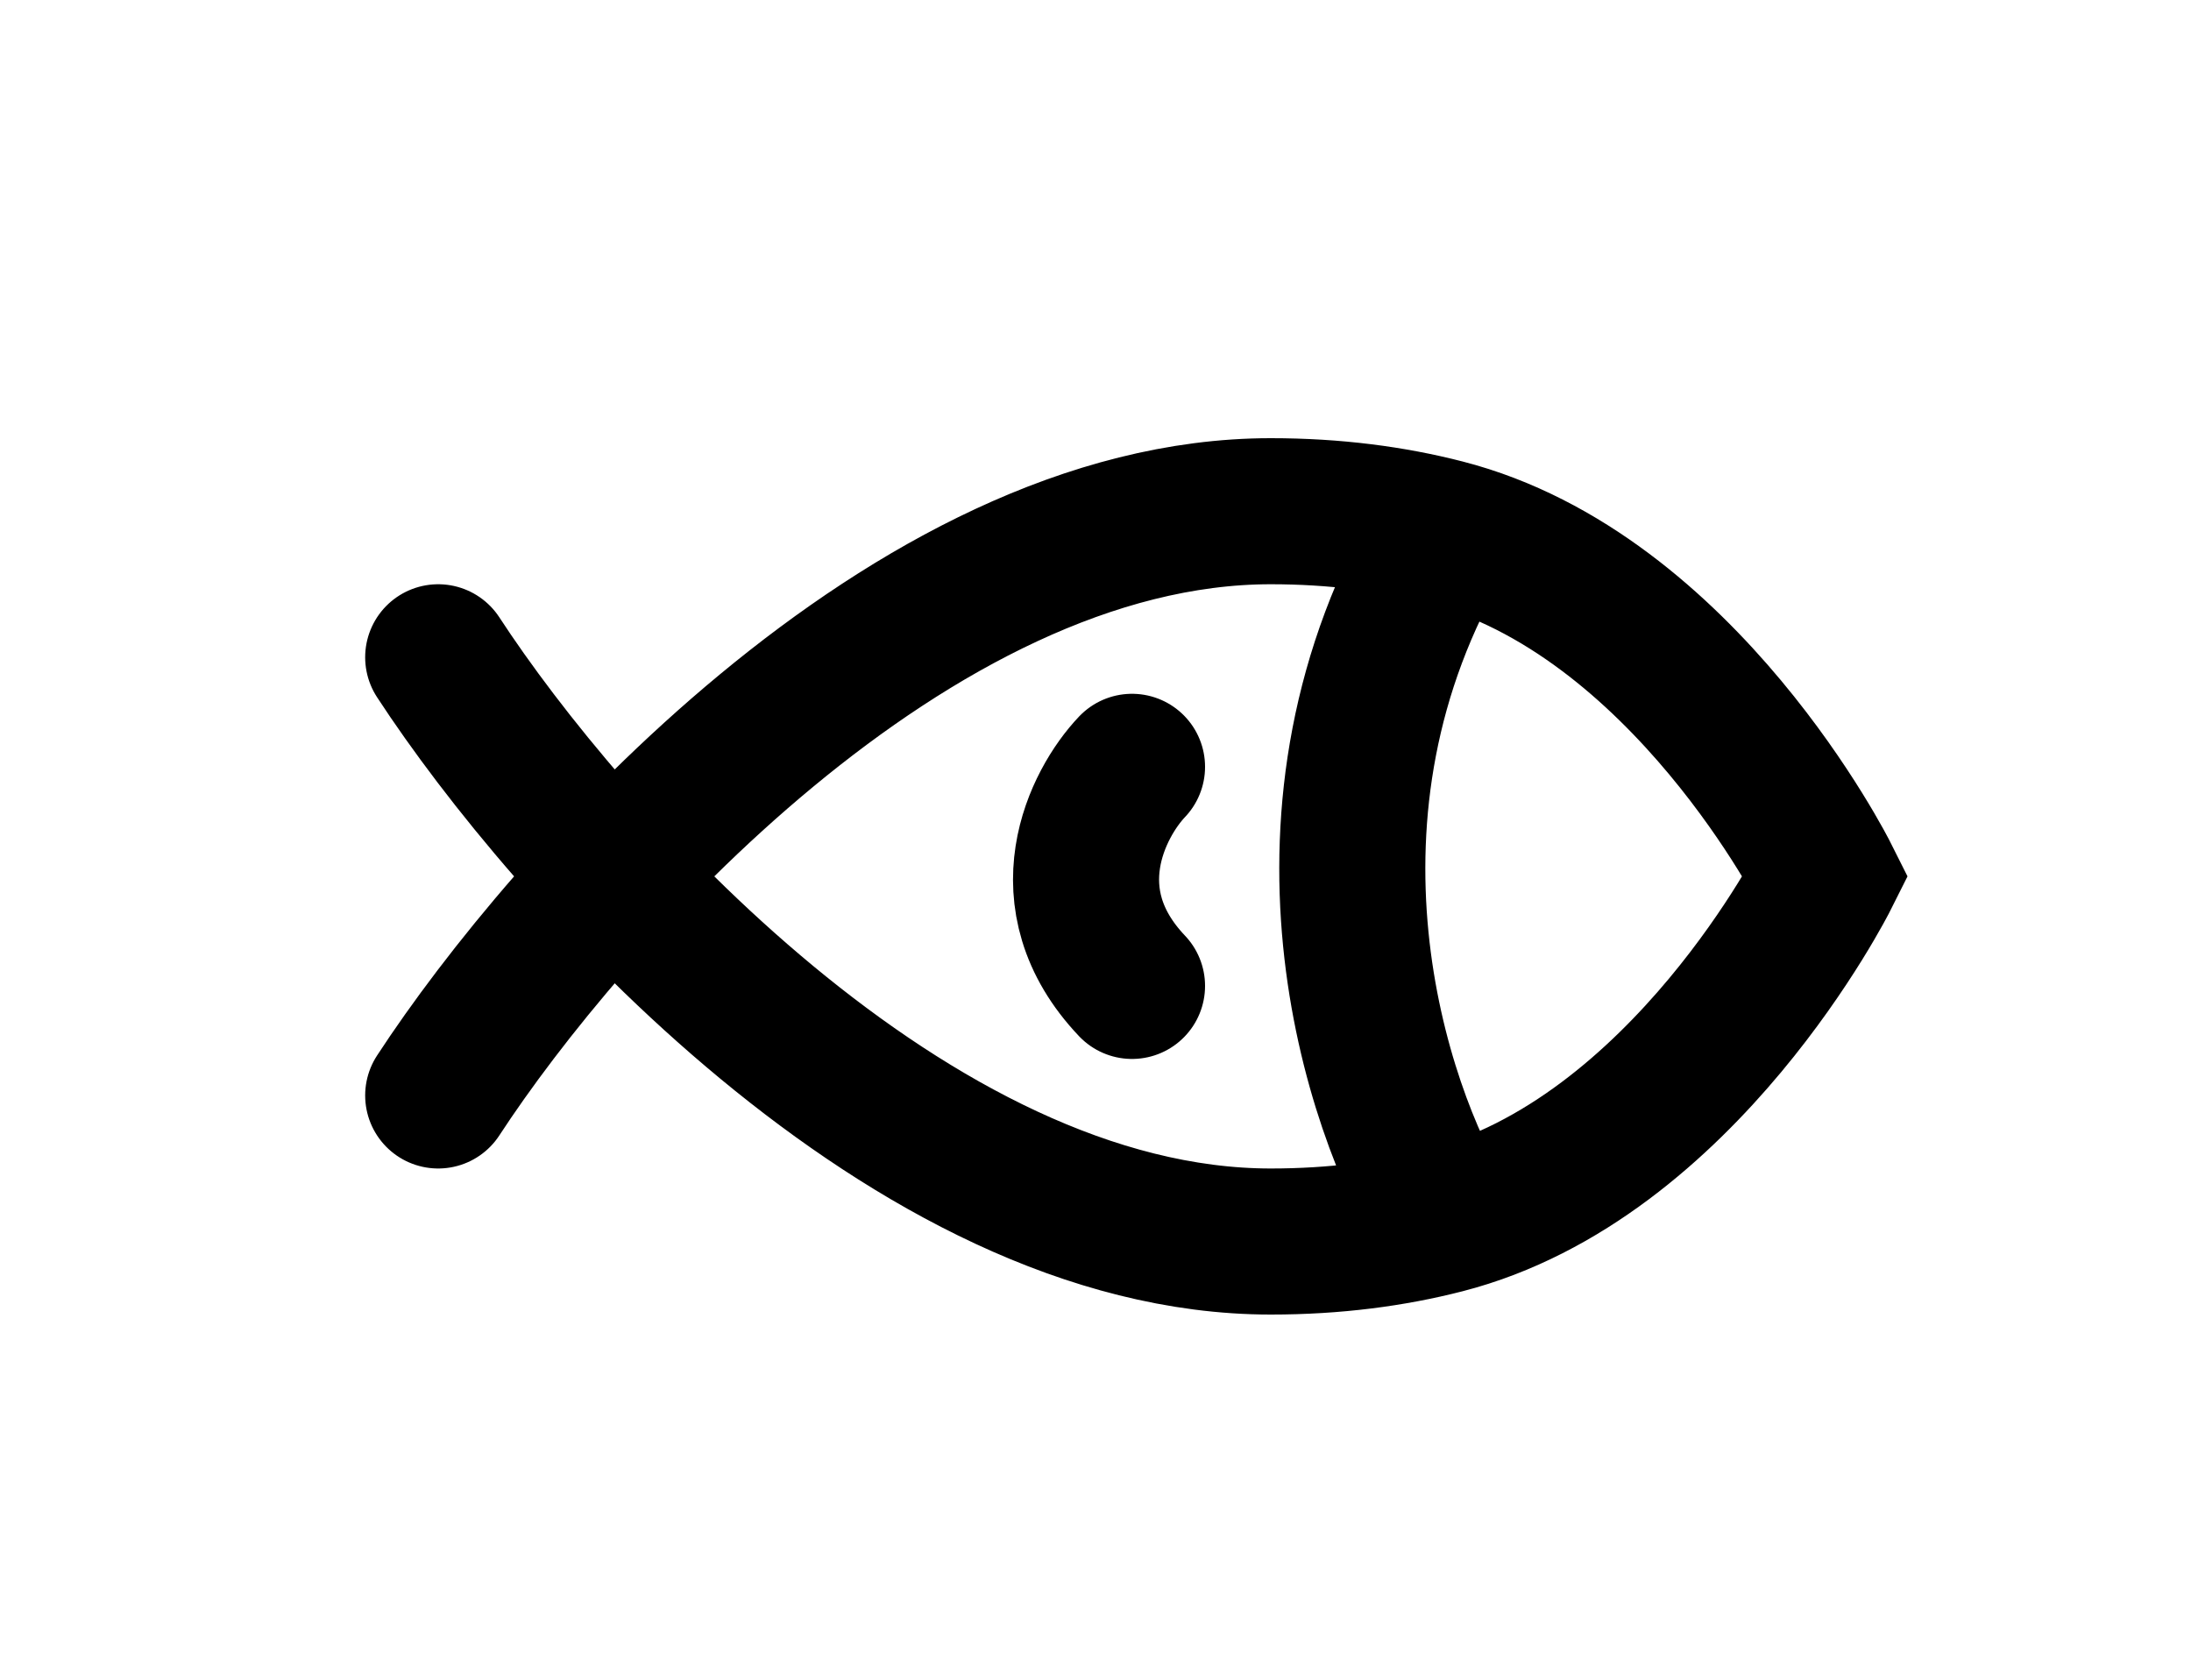 <svg width="30" height="23" viewBox="0 0 30 23" fill="none" xmlns="http://www.w3.org/2000/svg">
<path d="M6 15C7.741 12.333 12.46 7 17.4 7C18.277 7 19.066 7.105 19.775 7.287M19.775 7.287C23.062 8.13 25 12 25 12C25 12 23.062 15.87 19.775 16.713M19.775 7.287C17.495 11.116 18.825 15.167 19.775 16.713M6 9C7.741 11.667 12.46 17 17.4 17C18.277 17 19.066 16.895 19.775 16.713M15.5 10.5C15.025 11 14.36 12.3 15.5 13.5" stroke="black" stroke-width="2" stroke-linecap="round"/>
</svg>
